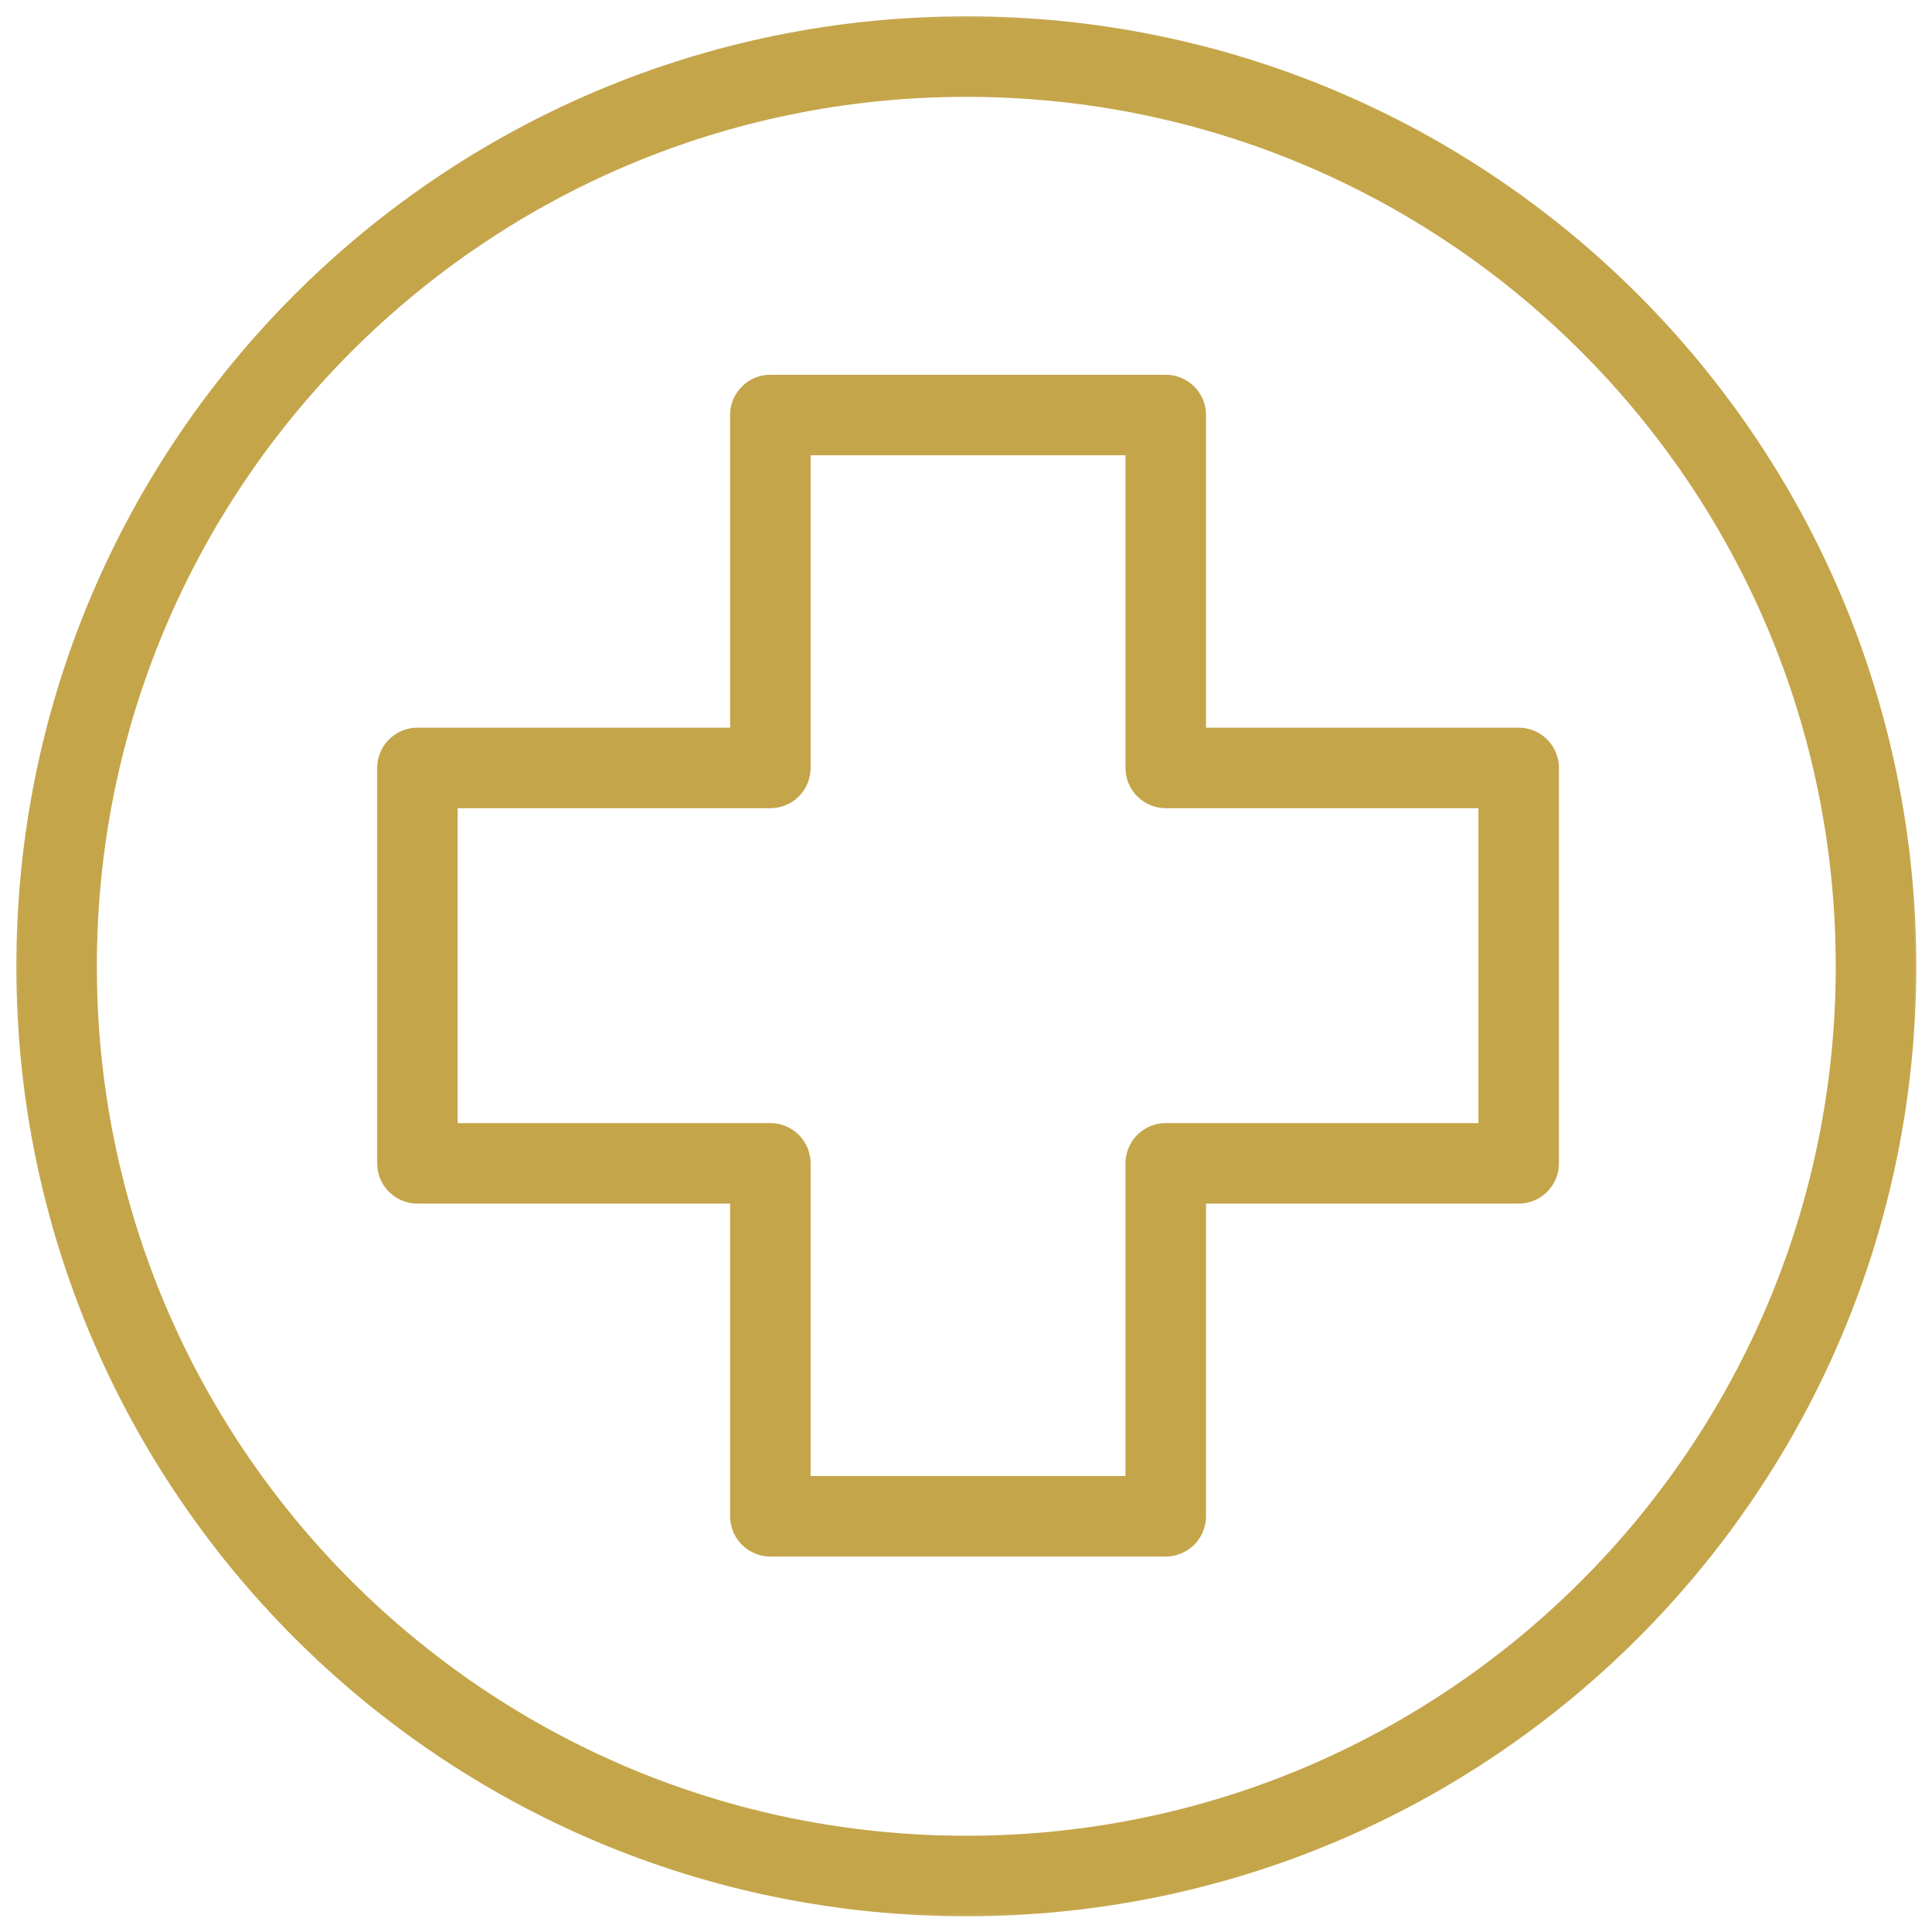 <svg width="48" height="48" viewBox="0 0 48 48" fill="none" xmlns="http://www.w3.org/2000/svg">
<g clip-path="url(#clip0_0_1498)">
<mask id="mask0_0_1498" style="mask-type:luminance" maskUnits="userSpaceOnUse" x="0" y="0" width="48" height="48">
<path d="M0 3.8147e-06H48V48H0V3.8147e-06Z" fill="white"/>
</mask>
<g mask="url(#mask0_0_1498)">
<path d="M46.609 24.008C46.609 36.49 36.49 46.609 24.008 46.609C11.525 46.609 1.406 36.49 1.406 24.008C1.406 11.525 11.525 1.406 24.008 1.406C36.49 1.406 46.609 11.525 46.609 24.008Z" stroke="#C4A54A" stroke-width="2" stroke-miterlimit="10" stroke-linecap="round" stroke-linejoin="round"/>
<path d="M37.731 19.079H28.963V10.311H19.139V19.079H10.371V28.903H19.139V37.671H28.963V28.903H37.731V19.079Z" stroke="#C4A54A" stroke-width="2" stroke-miterlimit="10" stroke-linecap="round" stroke-linejoin="round"/>
</g>
</g>
<defs>
<clipPath id="clip0_0_1498">
<rect width="48" height="48" fill="white"/>
</clipPath>
</defs>
</svg>
